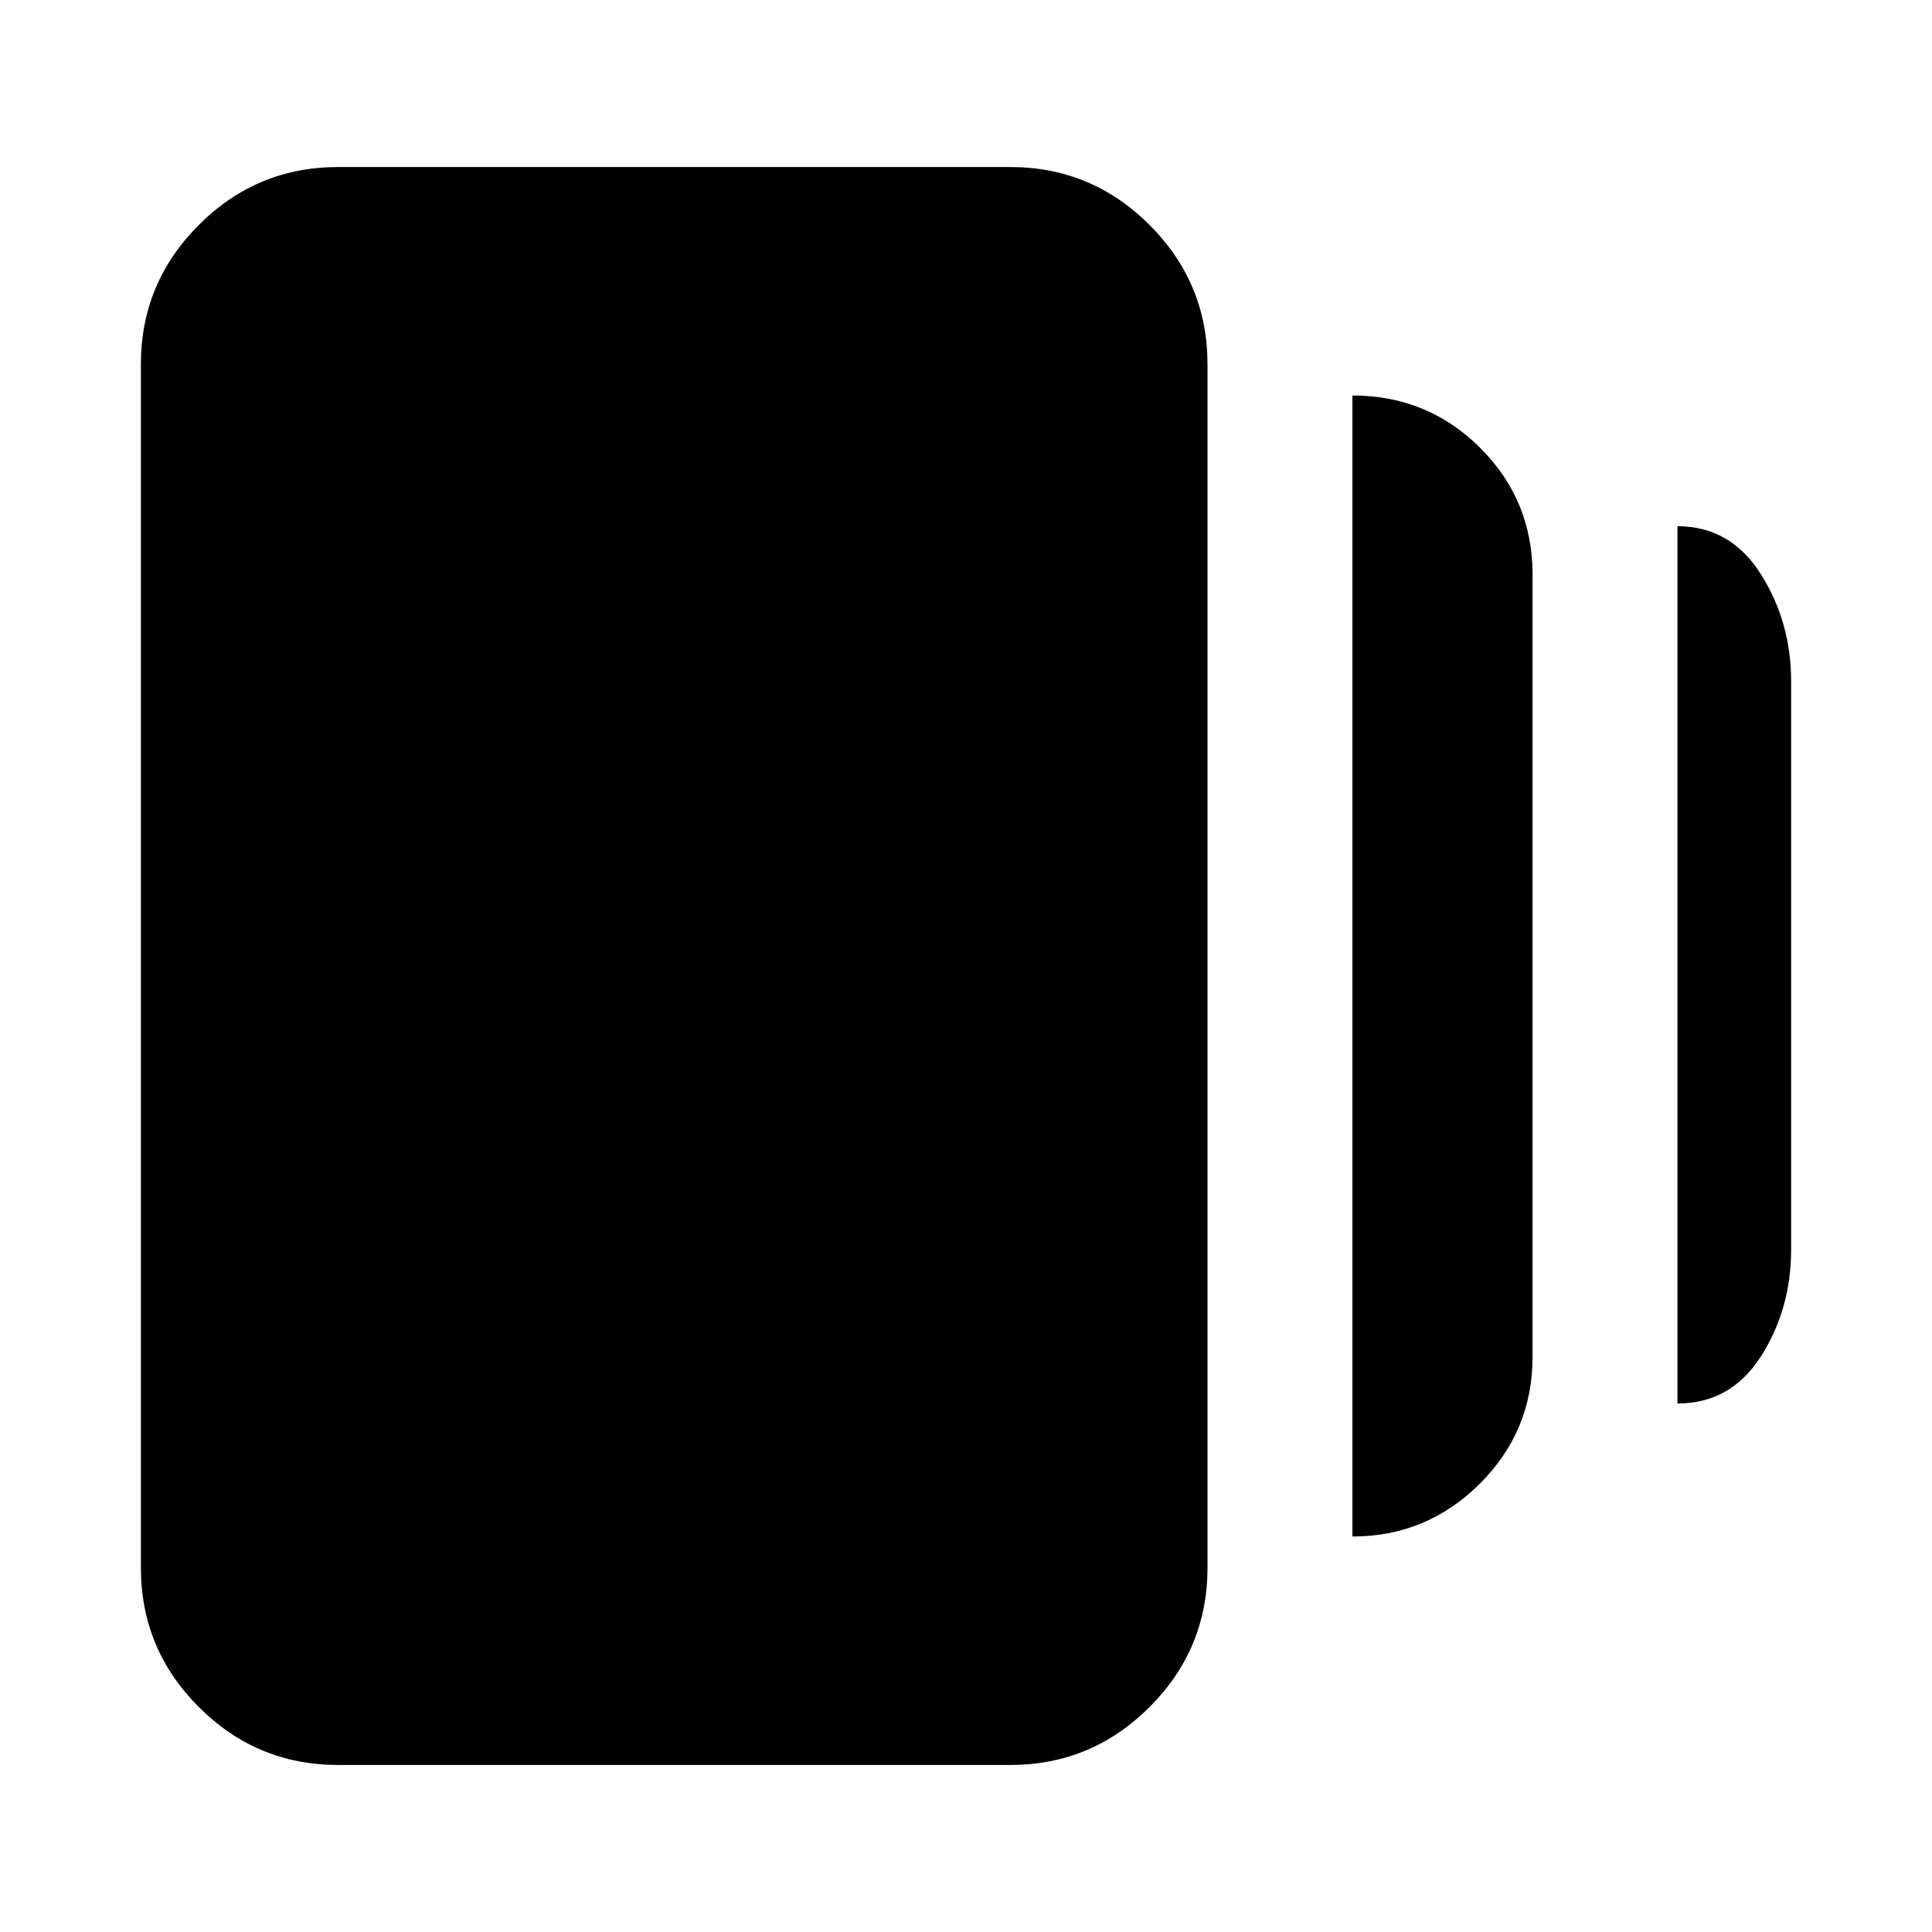 <svg xmlns="http://www.w3.org/2000/svg" height="20" viewBox="0 -960 960 960" width="20"><path d="M672-196.52v-566.96q37.35 0 63.44 25.97 26.08 25.96 26.08 63.03v388.72q0 36.94-26.29 63.09-26.3 26.15-63.23 26.15ZM168-83q-40.43 0-69.21-28.79Q70-140.58 70-181v-598q0-40.42 28.79-69.21Q127.57-877 168-877h334q40.42 0 69.21 28.79Q600-819.42 600-779v598q0 40.42-28.79 69.21Q542.42-83 502-83H168Zm665.52-179.61v-435.91q26.39 0 41.44 23.83Q890-650.87 890-621.48v282.39q0 29.53-14.97 53.01-14.97 23.47-41.51 23.47Z"/></svg>